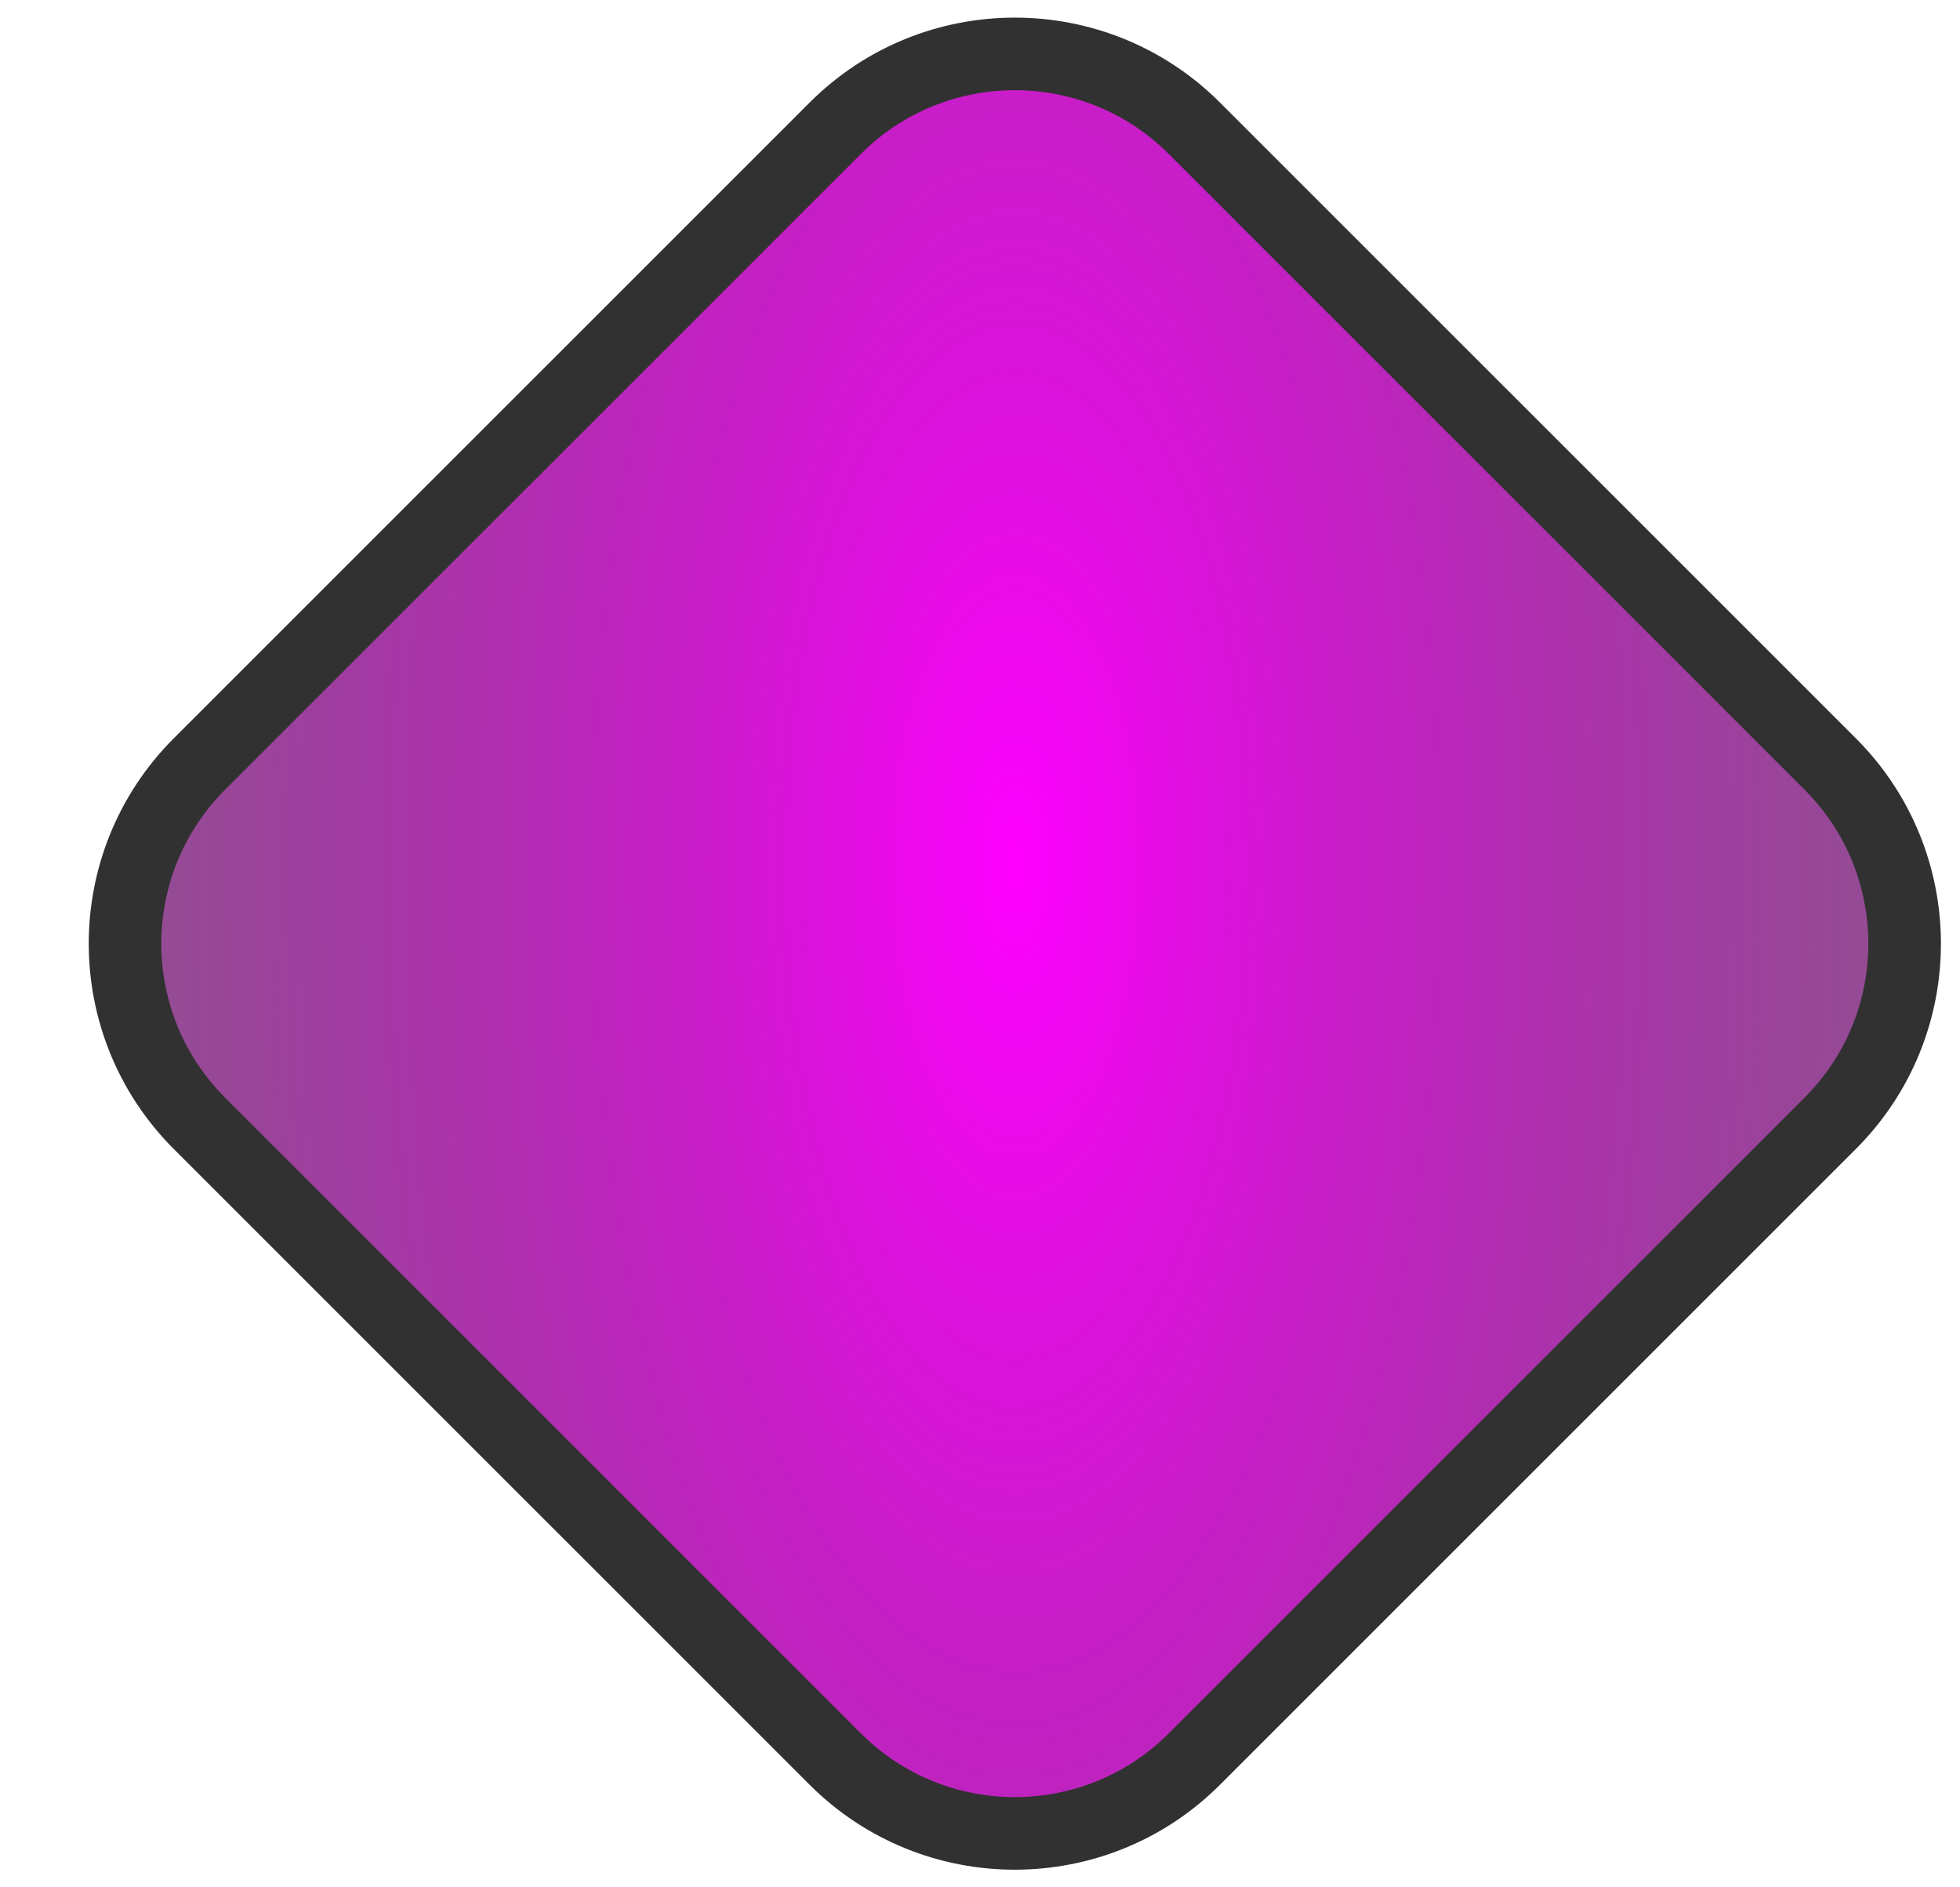 <svg width="27" height="26" viewBox="0 0 27 26" fill="none" xmlns="http://www.w3.org/2000/svg">
<path d="M16.454 1.768C15.088 0.401 12.871 0.401 11.505 1.768L2.747 10.525C1.381 11.892 1.381 14.108 2.747 15.475L11.505 24.232C12.871 25.599 15.088 25.599 16.454 24.232L25.212 15.475C26.579 14.108 26.579 11.892 25.212 10.525L16.454 1.768Z" fill="#A2A2A2"/>
<path d="M16.454 1.768C15.088 0.401 12.871 0.401 11.505 1.768L2.747 10.525C1.381 11.892 1.381 14.108 2.747 15.475L11.505 24.232C12.871 25.599 15.088 25.599 16.454 24.232L25.212 15.475C26.579 14.108 26.579 11.892 25.212 10.525L16.454 1.768Z" fill="url(#paint0_diamond_49_793)"/>
<path d="M16.454 1.768C15.088 0.401 12.871 0.401 11.505 1.768L2.747 10.525C1.381 11.892 1.381 14.108 2.747 15.475L11.505 24.232C12.871 25.599 15.088 25.599 16.454 24.232L25.212 15.475C26.579 14.108 26.579 11.892 25.212 10.525L16.454 1.768Z" stroke="#323131"/>
<defs>
<radialGradient id="paint0_diamond_49_793" cx="0" cy="0" r="1" gradientUnits="userSpaceOnUse" gradientTransform="translate(13.989 11.96) rotate(180) scale(25.519 57.264)">
<stop stop-color="#FF00FF"/>
<stop offset="1" stop-opacity="0"/>
</radialGradient>
</defs>
</svg>
